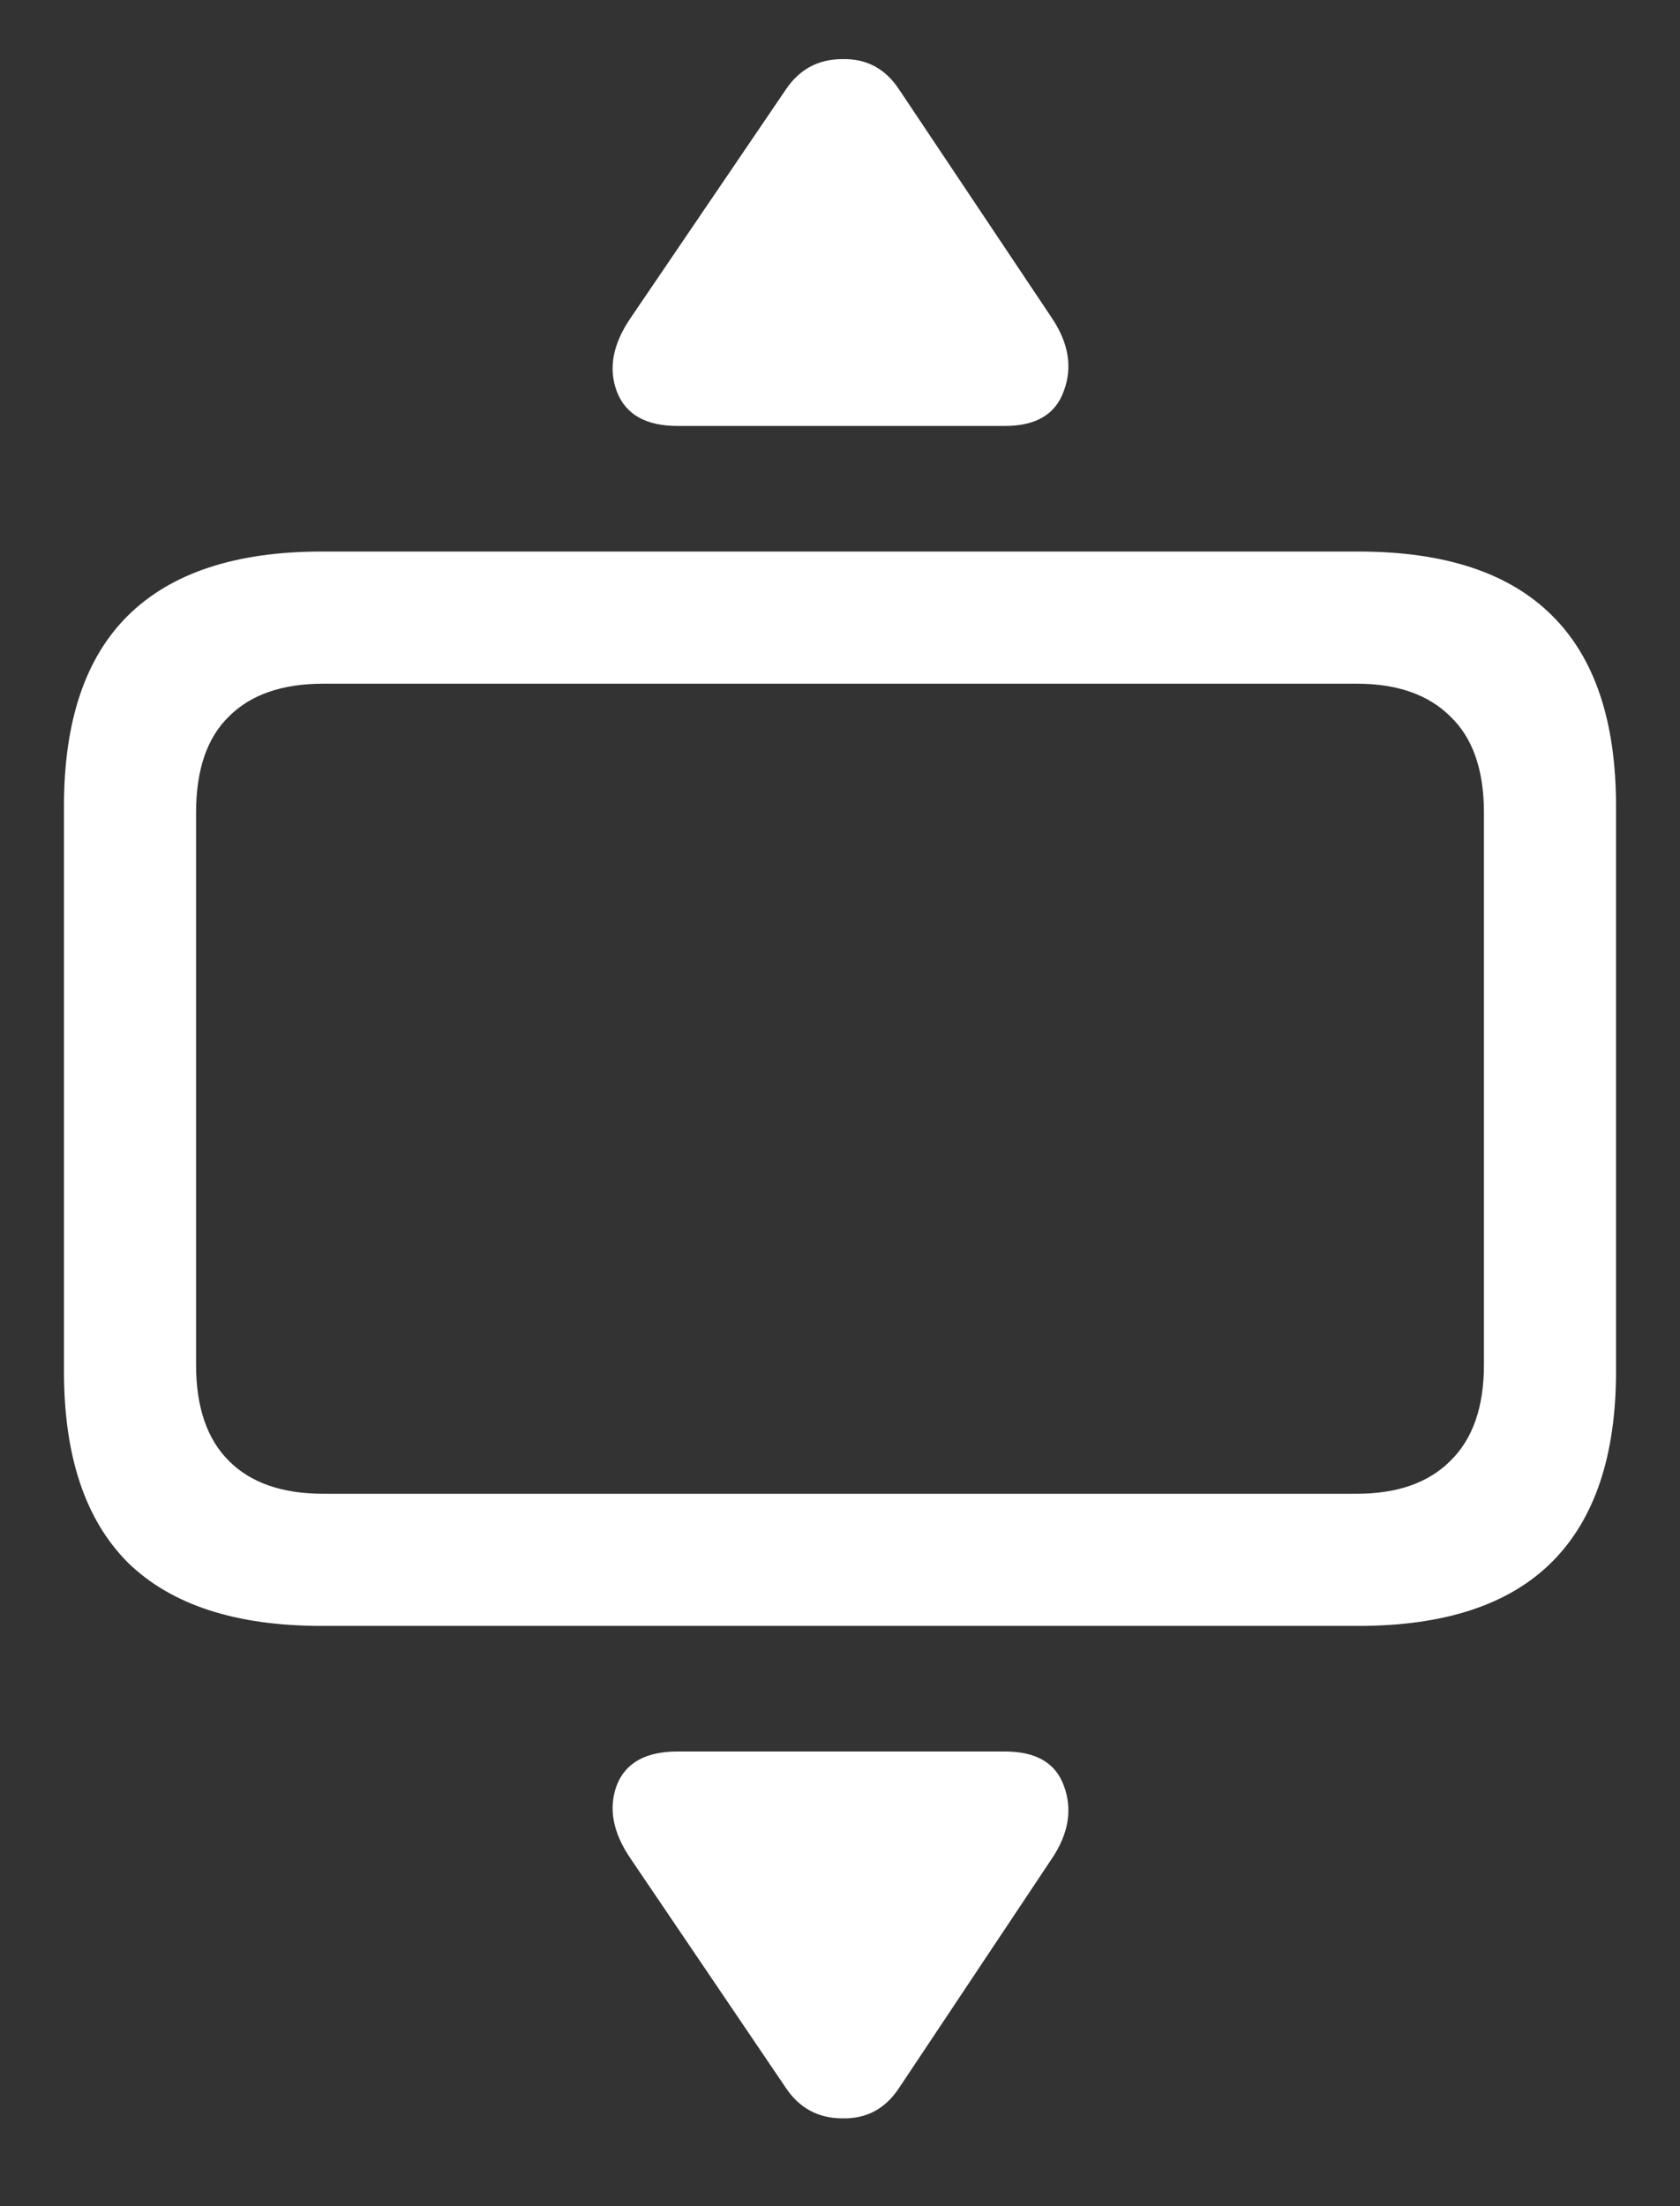 <?xml version="1.0" encoding="UTF-8"?>
<svg xmlns="http://www.w3.org/2000/svg" xmlns:xlink="http://www.w3.org/1999/xlink" width="24" height="31.5" viewBox="0 0 24 31.5" version="1.1">
<rect x="0" y="0" width="24" height="31.5" fill="#333333" stroke="none"/>
<g id="surface1">
<path style=" stroke:none;fill-rule:nonzero;fill:rgb(100%,100%,100%);fill-opacity:1;" d="M 4.594 23.215 L 19.406 23.215 C 20.641 23.215 21.562 22.91 22.172 22.301 C 22.781 21.691 23.086 20.785 23.086 19.582 L 23.086 11.508 C 23.086 10.297 22.781 9.391 22.172 8.789 C 21.562 8.18 20.641 7.875 19.406 7.875 L 4.594 7.875 C 3.367 7.875 2.445 8.18 1.828 8.789 C 1.219 9.391 0.914 10.297 0.914 11.508 L 0.914 19.582 C 0.914 20.793 1.219 21.703 1.828 22.312 C 2.445 22.914 3.367 23.215 4.594 23.215 Z M 4.617 21.328 C 4.031 21.328 3.582 21.172 3.27 20.859 C 2.957 20.547 2.801 20.09 2.801 19.488 L 2.801 11.602 C 2.801 10.992 2.957 10.535 3.27 10.23 C 3.582 9.918 4.031 9.762 4.617 9.762 L 19.383 9.762 C 19.961 9.762 20.406 9.918 20.719 10.23 C 21.039 10.535 21.199 10.992 21.199 11.602 L 21.199 19.488 C 21.199 20.09 21.039 20.547 20.719 20.859 C 20.406 21.172 19.961 21.328 19.383 21.328 Z M 15.023 4.535 L 12.844 1.277 C 12.648 0.98 12.379 0.836 12.035 0.844 C 11.691 0.844 11.422 0.988 11.227 1.277 L 9.012 4.535 C 8.754 4.91 8.688 5.262 8.812 5.59 C 8.938 5.918 9.227 6.082 9.68 6.082 L 14.355 6.082 C 14.801 6.082 15.082 5.914 15.199 5.578 C 15.324 5.242 15.266 4.895 15.023 4.535 Z M 15.023 26.543 C 15.266 26.184 15.324 25.836 15.199 25.5 C 15.082 25.172 14.801 25.008 14.355 25.008 L 9.68 25.008 C 9.227 25.008 8.938 25.168 8.812 25.488 C 8.688 25.816 8.754 26.168 9.012 26.543 L 11.227 29.812 C 11.422 30.102 11.691 30.246 12.035 30.246 C 12.379 30.254 12.648 30.109 12.844 29.812 Z M 15.023 26.543 "/>
</g>
</svg>
